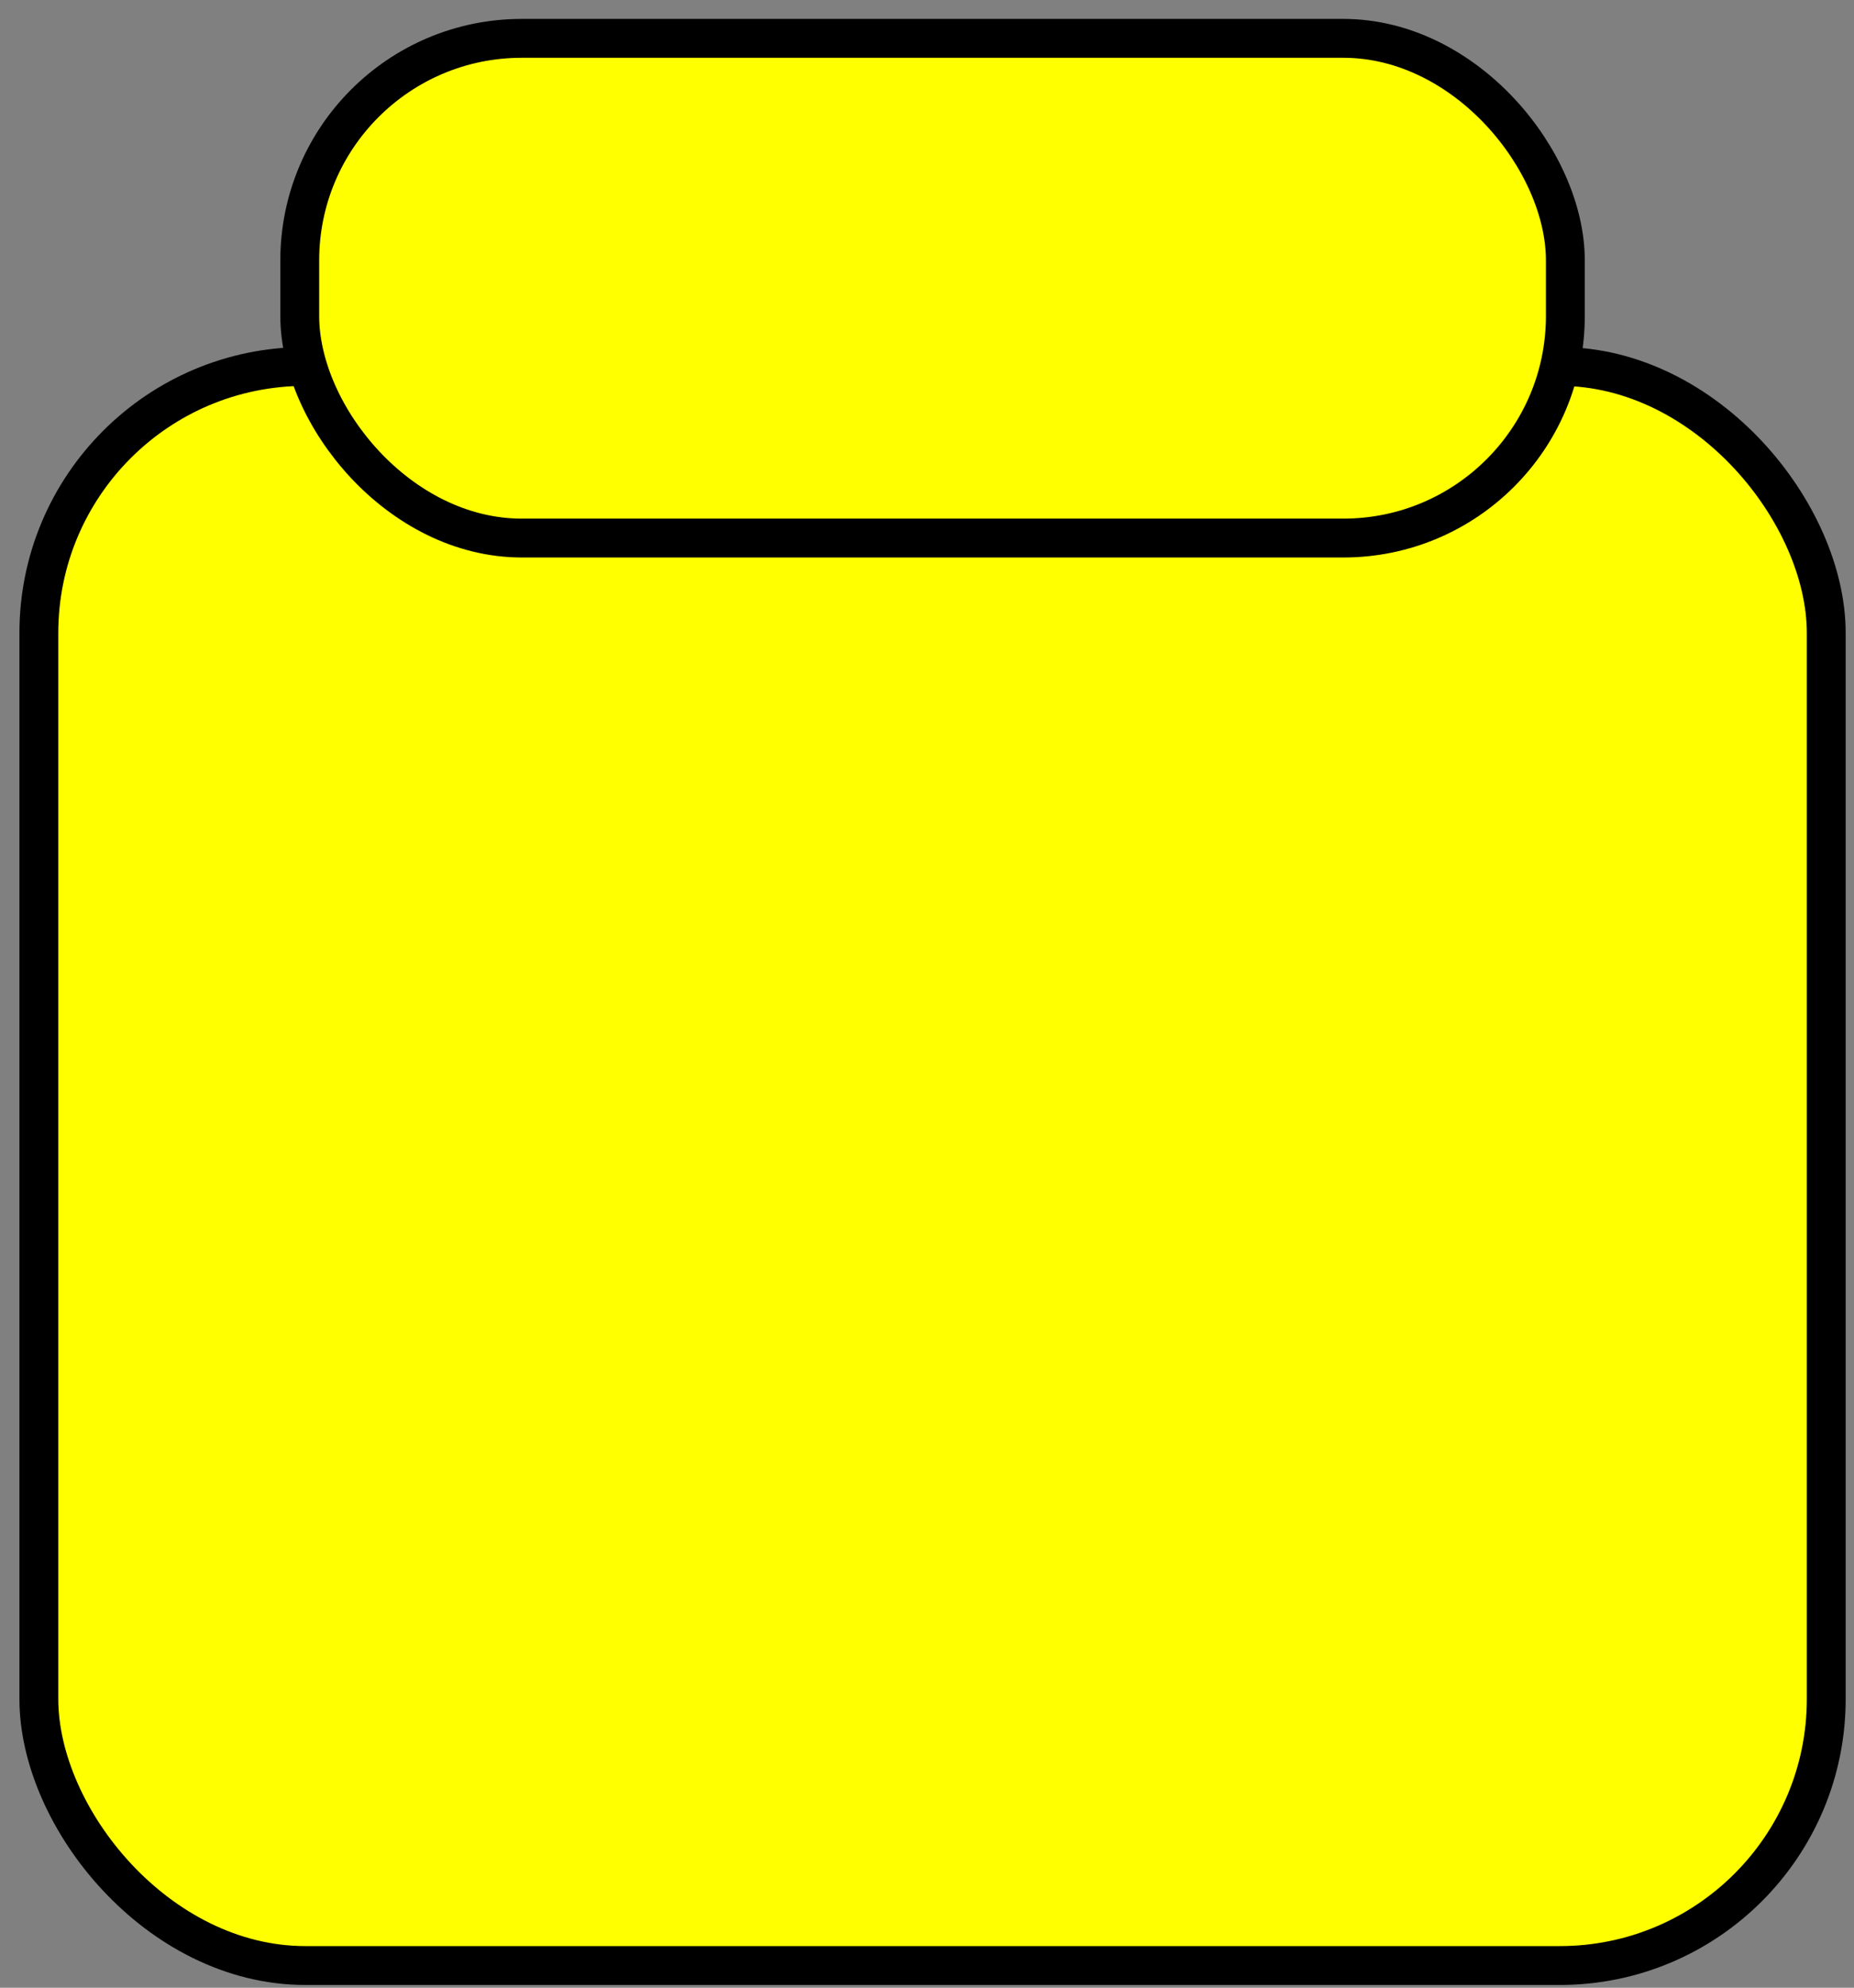 <svg width="167" height="179" xmlns="http://www.w3.org/2000/svg">
 <rect width="100%" height="100%" fill="#808080" stroke="none"/>
 <!-- Created with SVG Editor - http://github.com/mzalive/SVG Editor/ -->

 <g>
  <title>background</title>
  <rect x="-1" y="-1" width="169" height="181" id="canvas_background" fill="none"/>
  <g id="canvasGrid" display="none">
   <rect id="svg_1" width="100%" height="100%" x="0" y="0" stroke-width="0" fill="url(#gridpattern)"/>
  </g>
 </g>
 <g>
  <title>Layer 1</title>
  <rect fill="#ffff00" stroke="#000" stroke-width="3.5" x="3.5" y="33" width="161" height="144" id="svg_3" rx="24"/>
  <rect fill="#ffff00" stroke="#000" stroke-width="3.5" x="27" y="3.453" width="114" height="45" id="svg_4" rx="20"/>
 </g>
</svg>